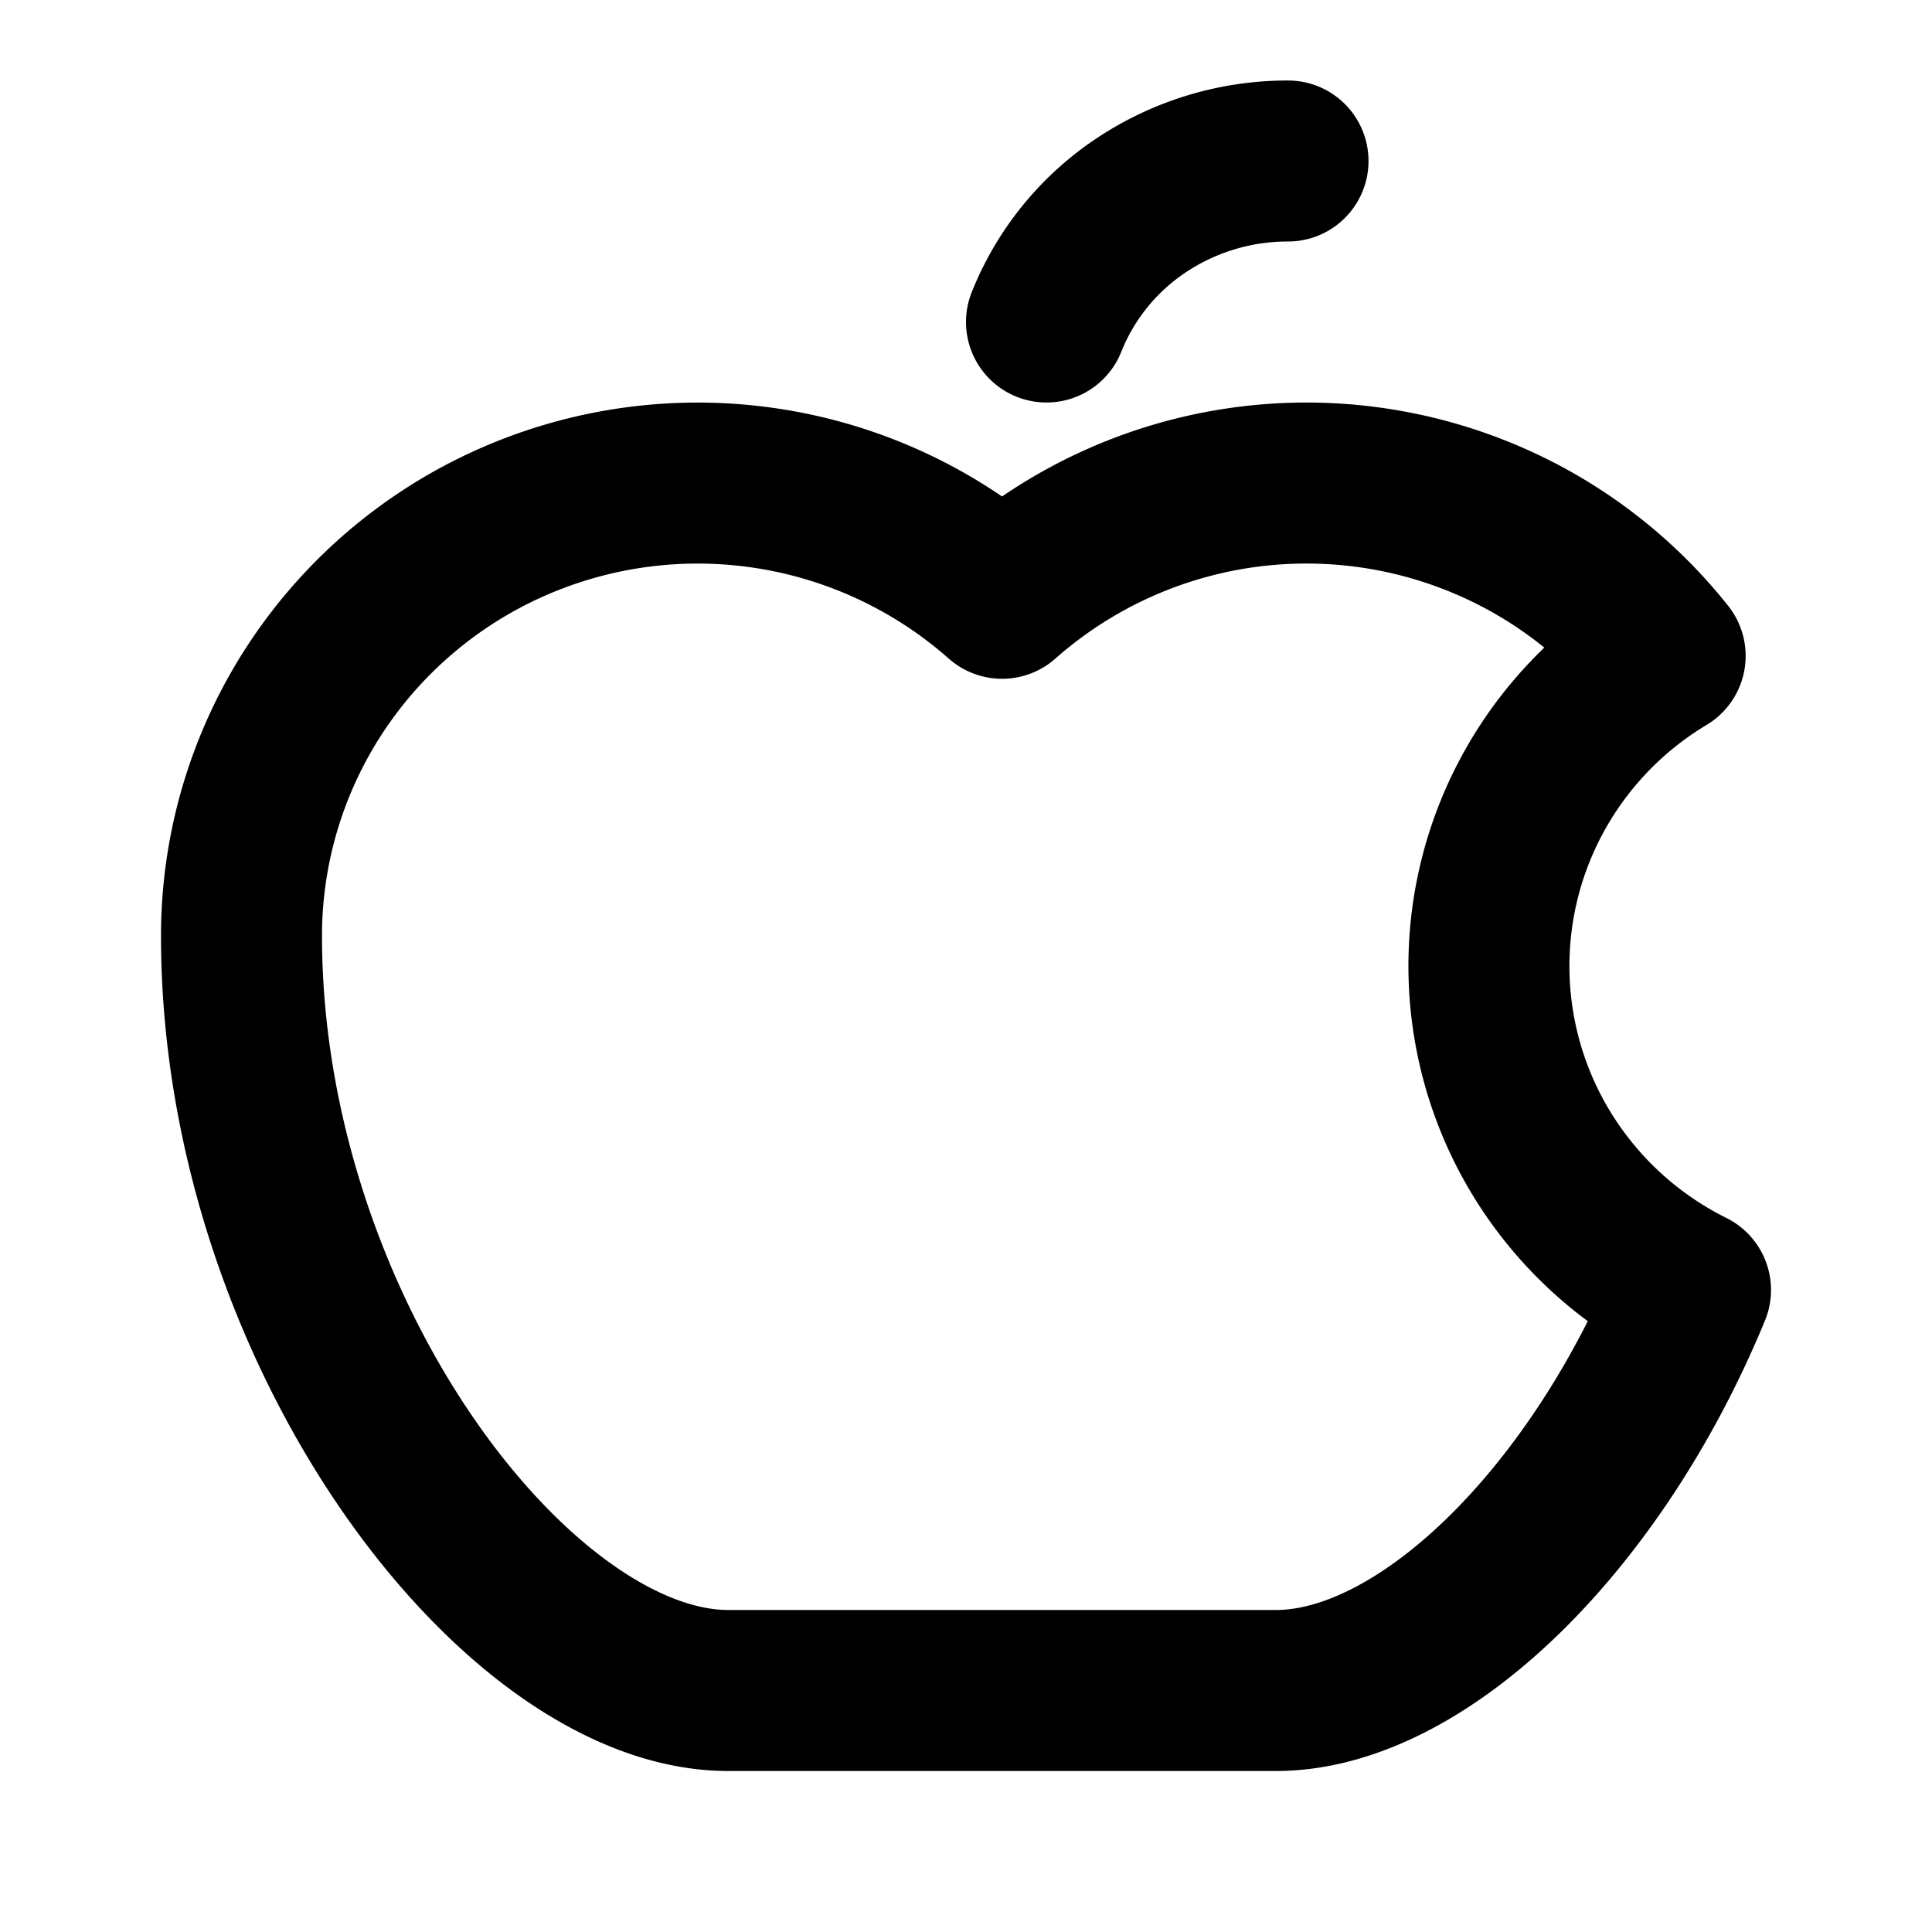 <svg
  width="24"
  height="24"
  viewBox="0 0 24 24"
  xmlns="http://www.w3.org/2000/svg"
  fill="none"
  stroke="currentColor"
  stroke-width="2"
  stroke-linecap="round"
  stroke-linejoin="round"
>
  <path d="M13 4a3.14 3.14 0 0 1 1.18-1.452A3.282 3.282 0 0 1 16 2" />
  <path d="M21 16.025C19.812 18.905 17.655 21 15.85 21H9.047C6.4 21 3 16.5 3 11.625c0-1.086.317-2.149.912-3.06A5.657 5.657 0 0 1 6.355 6.49a5.71 5.71 0 0 1 6.093.942 5.71 5.71 0 0 1 6.477-.755c.682.366 1.28.867 1.76 1.471a4.517 4.517 0 0 0-1.648 1.72 4.474 4.474 0 0 0 .183 4.573A4.525 4.525 0 0 0 21 16.025z" />
</svg>
